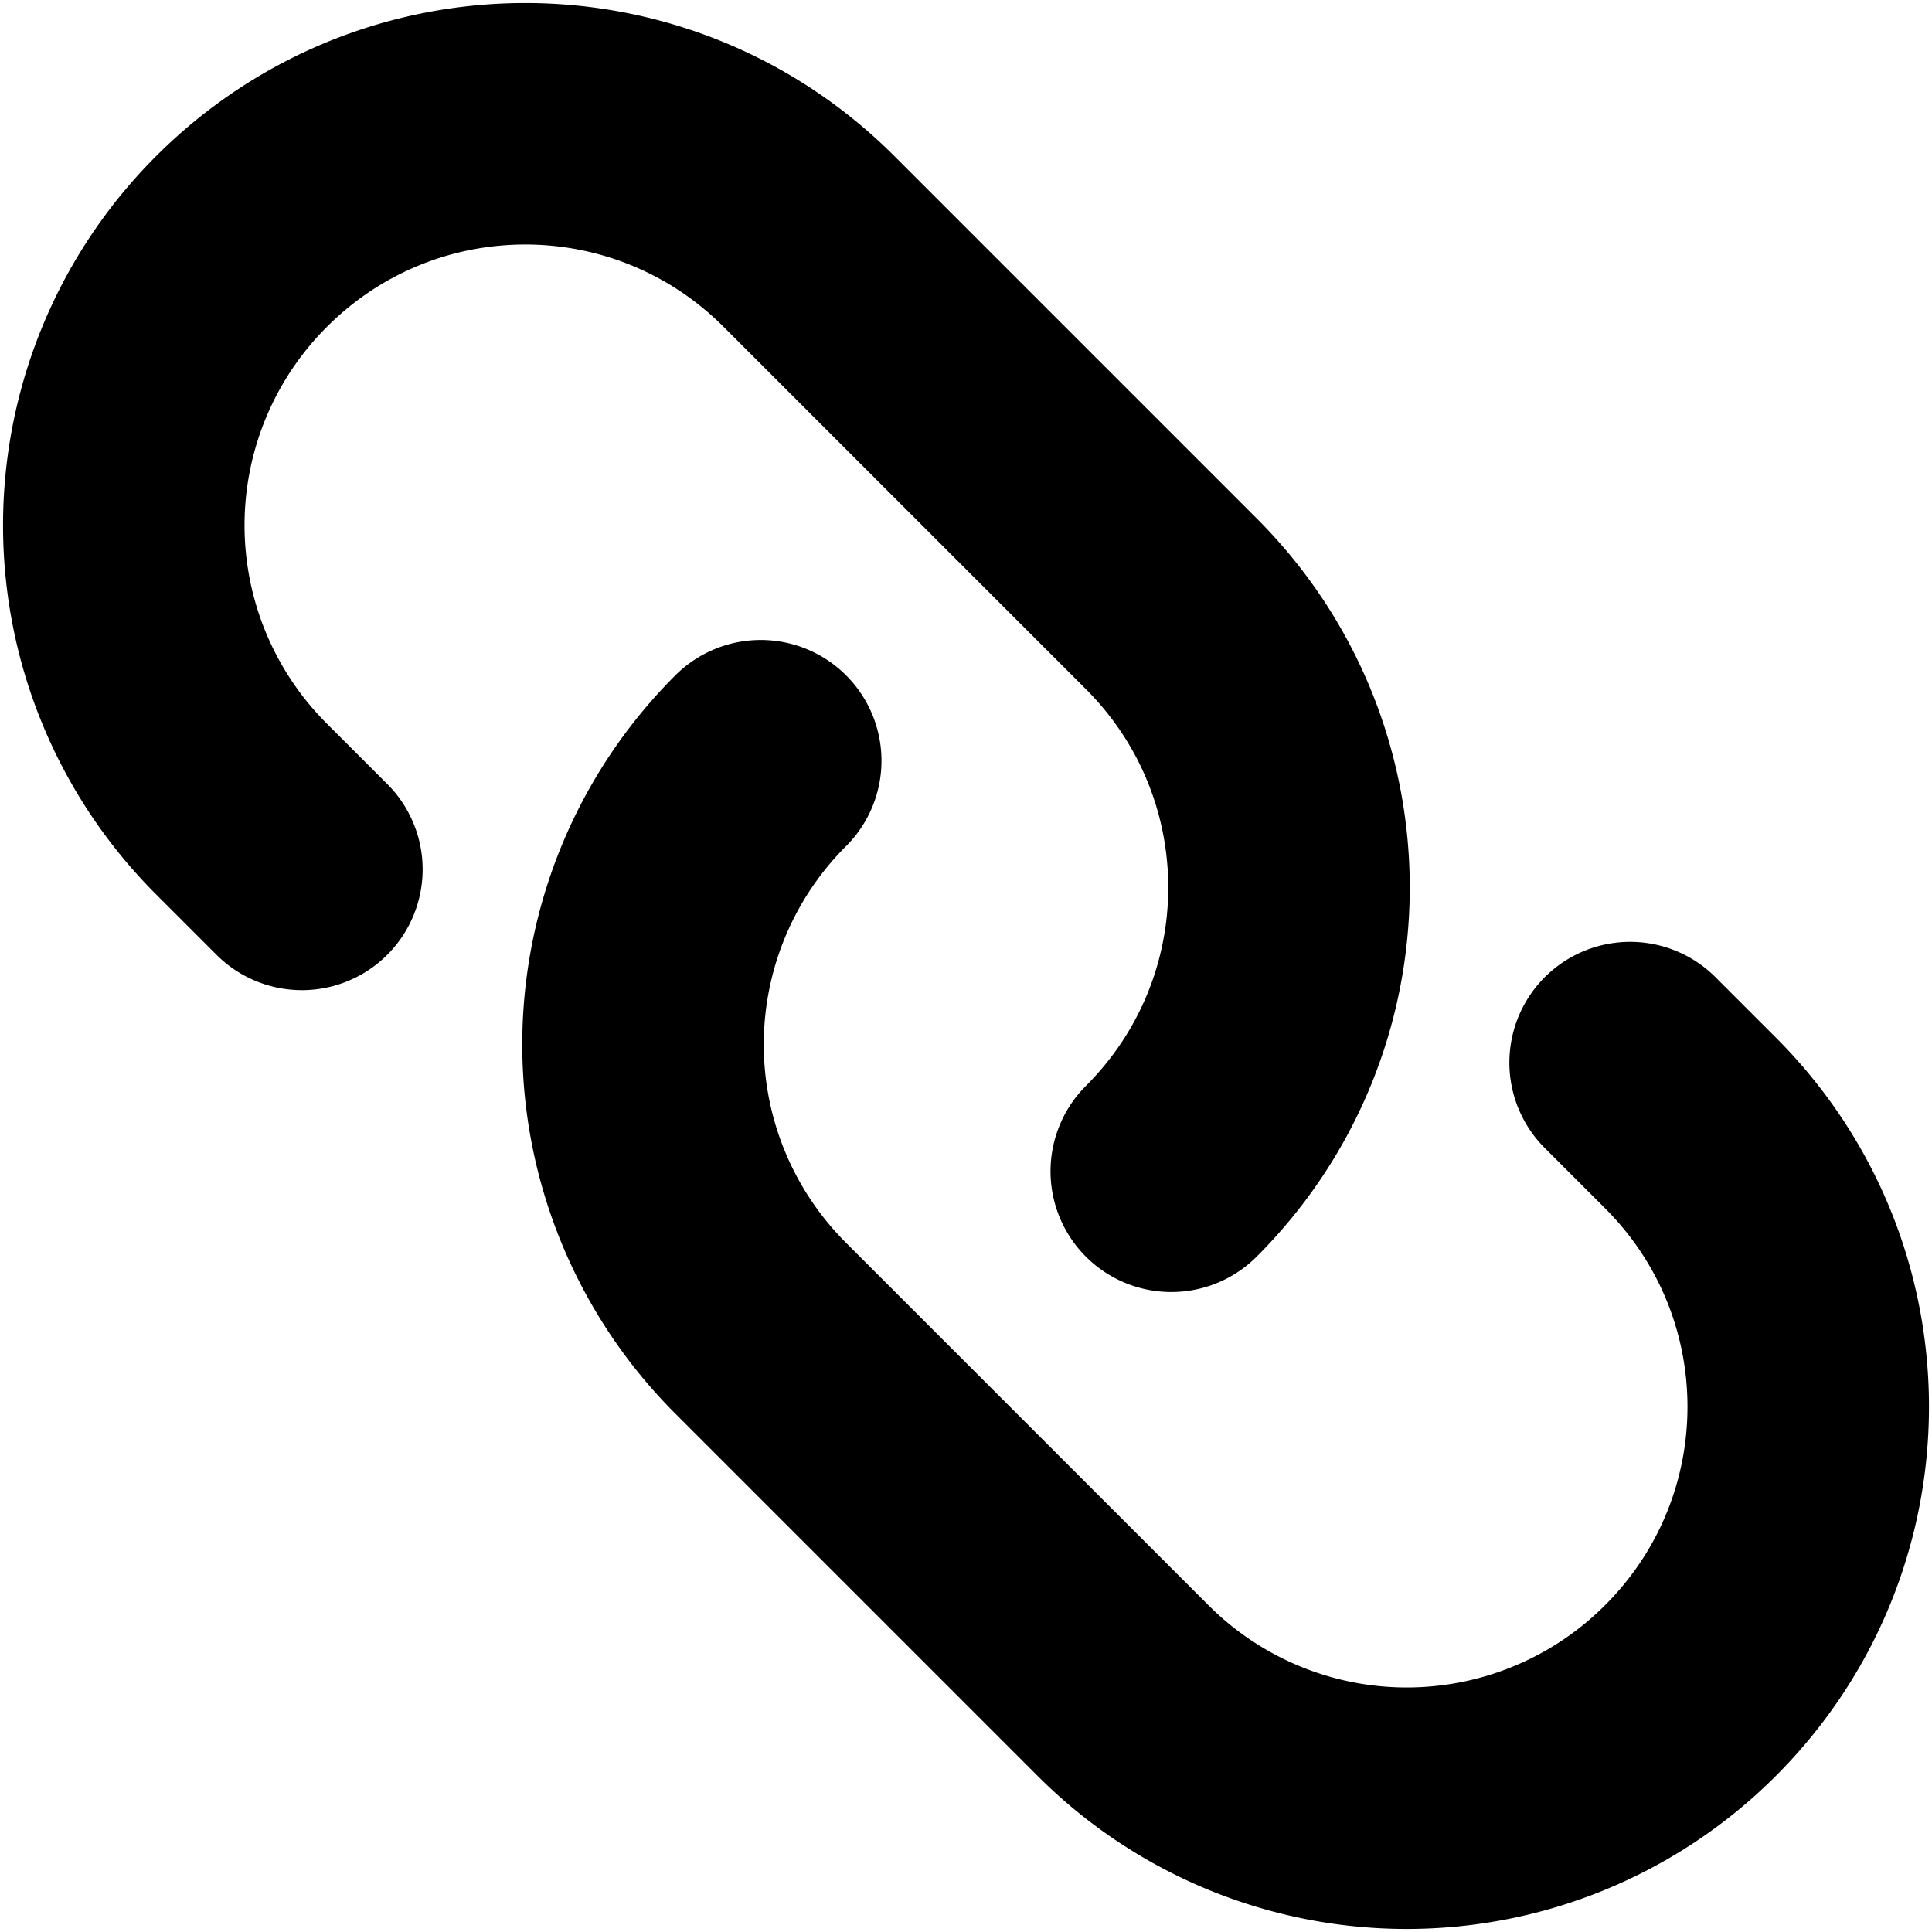 <svg xmlns="http://www.w3.org/2000/svg" width="16" height="16" focusable="false" viewBox="0 0 16 16">
  <path fill="none" stroke="currentColor" stroke-linecap="round" stroke-width="2" d="M2.5 7.2L2 6.7A3.32 3.32 0 0 1 2 2C3.3.7 5.4.7 6.7 2l3 3c1.3 1.3 1.3 3.4 0 4.7m3.8-.9l.5.5c1.3 1.3 1.3 3.4 0 4.7a3.32 3.32 0 0 1-4.7 0l-3-3a3.32 3.32 0 0 1 0-4.7"/>
</svg>
